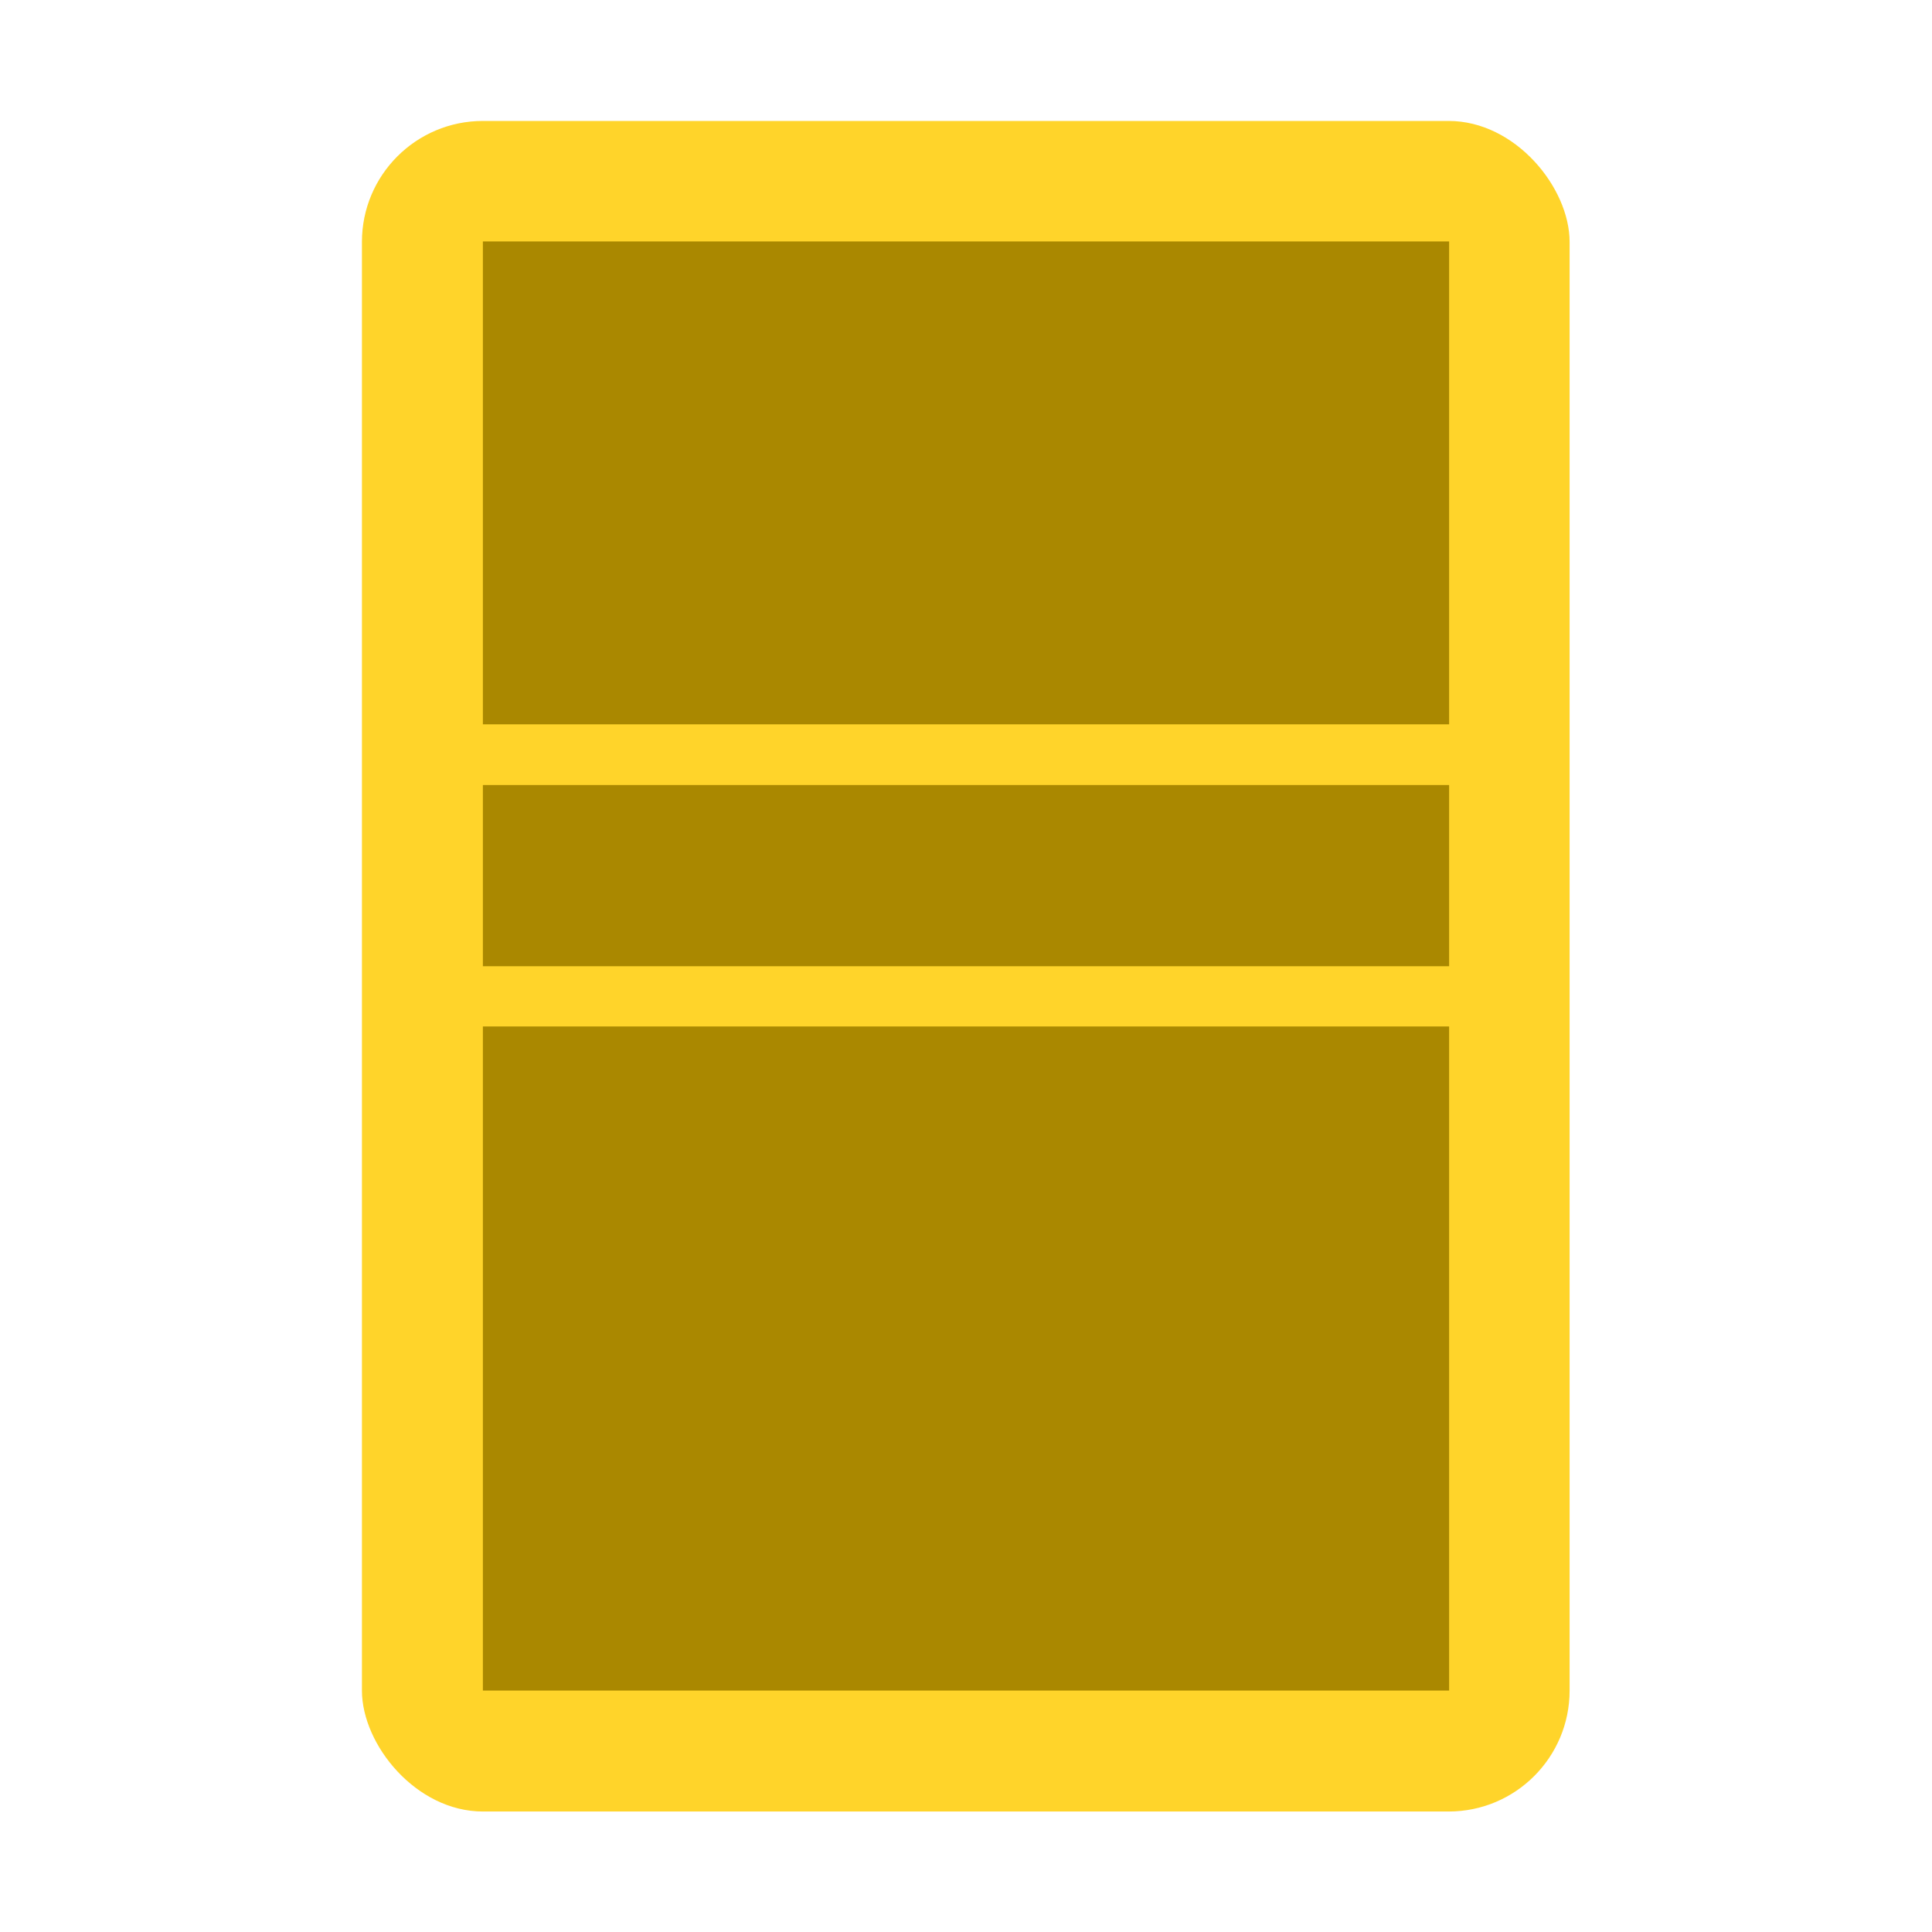 <?xml version="1.0" encoding="UTF-8" standalone="no"?>
<!-- Created with Inkscape (http://www.inkscape.org/) -->

<svg
   xmlns:dc="http://purl.org/dc/elements/1.1/"
   xmlns:cc="http://creativecommons.org/ns#"
   xmlns:rdf="http://www.w3.org/1999/02/22-rdf-syntax-ns#"
   xmlns:svg="http://www.w3.org/2000/svg"
   xmlns="http://www.w3.org/2000/svg"
   xmlns:sodipodi="http://sodipodi.sourceforge.net/DTD/sodipodi-0.dtd"
   xmlns:inkscape="http://www.inkscape.org/namespaces/inkscape"
   width="16"
   height="16"
   viewBox="0 0 4.233 4.233"
   version="1.1"
   id="svg8"
   inkscape:version="0.92.3 (2405546, 2018-03-11)"
   sodipodi:docname="card-node.svg"
   inkscape:export-filename="C:\Users\edogg\Documents\Godot Projects\Card Game\addons\card_engine\icons\card-node.png"
   inkscape:export-xdpi="153.59998"
   inkscape:export-ydpi="153.59998">
  <defs
     id="defs2" />
  <sodipodi:namedview
     id="base"
     pagecolor="#ffffff"
     bordercolor="#666666"
     borderopacity="1.0"
     inkscape:pageopacity="0.0"
     inkscape:pageshadow="2"
     inkscape:zoom="26.5625"
     inkscape:cx="2.0915041"
     inkscape:cy="7.4964711"
     inkscape:document-units="px"
     inkscape:current-layer="layer1"
     showgrid="true"
     units="px"
     inkscape:window-width="1920"
     inkscape:window-height="1001"
     inkscape:window-x="-9"
     inkscape:window-y="-9"
     inkscape:window-maximized="1"
     fit-margin-top="1"
     fit-margin-bottom="1"
     fit-margin-left="3"
     fit-margin-right="3">
    <inkscape:grid
       type="xygrid"
       id="grid815"
       originx="-2.117"
       originy="-2.117" />
  </sodipodi:namedview>
  <g
     inkscape:label="Layer 1"
     inkscape:groupmode="layer"
     id="layer1"
     transform="translate(-2.117,-290.65)">
    <rect
       style="opacity:1;fill:#ffd42a;fill-opacity:1;stroke:none;stroke-width:0.397;stroke-linecap:round;stroke-linejoin:bevel;stroke-miterlimit:4;stroke-dasharray:none;stroke-dashoffset:0;stroke-opacity:1"
       id="rect1420"
       width="2.646"
       height="3.704"
       x="2.91"
       y="290.915"
       rx="0.265"
       ry="0.265" />
    <rect
       style="opacity:1;fill:#aa8800;fill-opacity:1;stroke:none;stroke-width:0.397;stroke-linecap:round;stroke-linejoin:bevel;stroke-miterlimit:4;stroke-dasharray:none;stroke-dashoffset:0;stroke-opacity:1"
       id="rect1422"
       width="2.117"
       height="1.058"
       x="3.175"
       y="291.179" />
    <rect
       style="opacity:1;fill:#aa8800;fill-opacity:1;stroke:none;stroke-width:0.397;stroke-linecap:round;stroke-linejoin:bevel;stroke-miterlimit:4;stroke-dasharray:none;stroke-dashoffset:0;stroke-opacity:1"
       id="rect1422-7"
       width="2.117"
       height="0.397"
       x="3.175"
       y="292.37" />
    <rect
       style="opacity:1;fill:#aa8800;fill-opacity:1;stroke:none;stroke-width:0.397;stroke-linecap:round;stroke-linejoin:bevel;stroke-miterlimit:4;stroke-dasharray:none;stroke-dashoffset:0;stroke-opacity:1"
       id="rect1422-2"
       width="2.117"
       height="1.455"
       x="3.175"
       y="292.899" />
  </g>
</svg>
